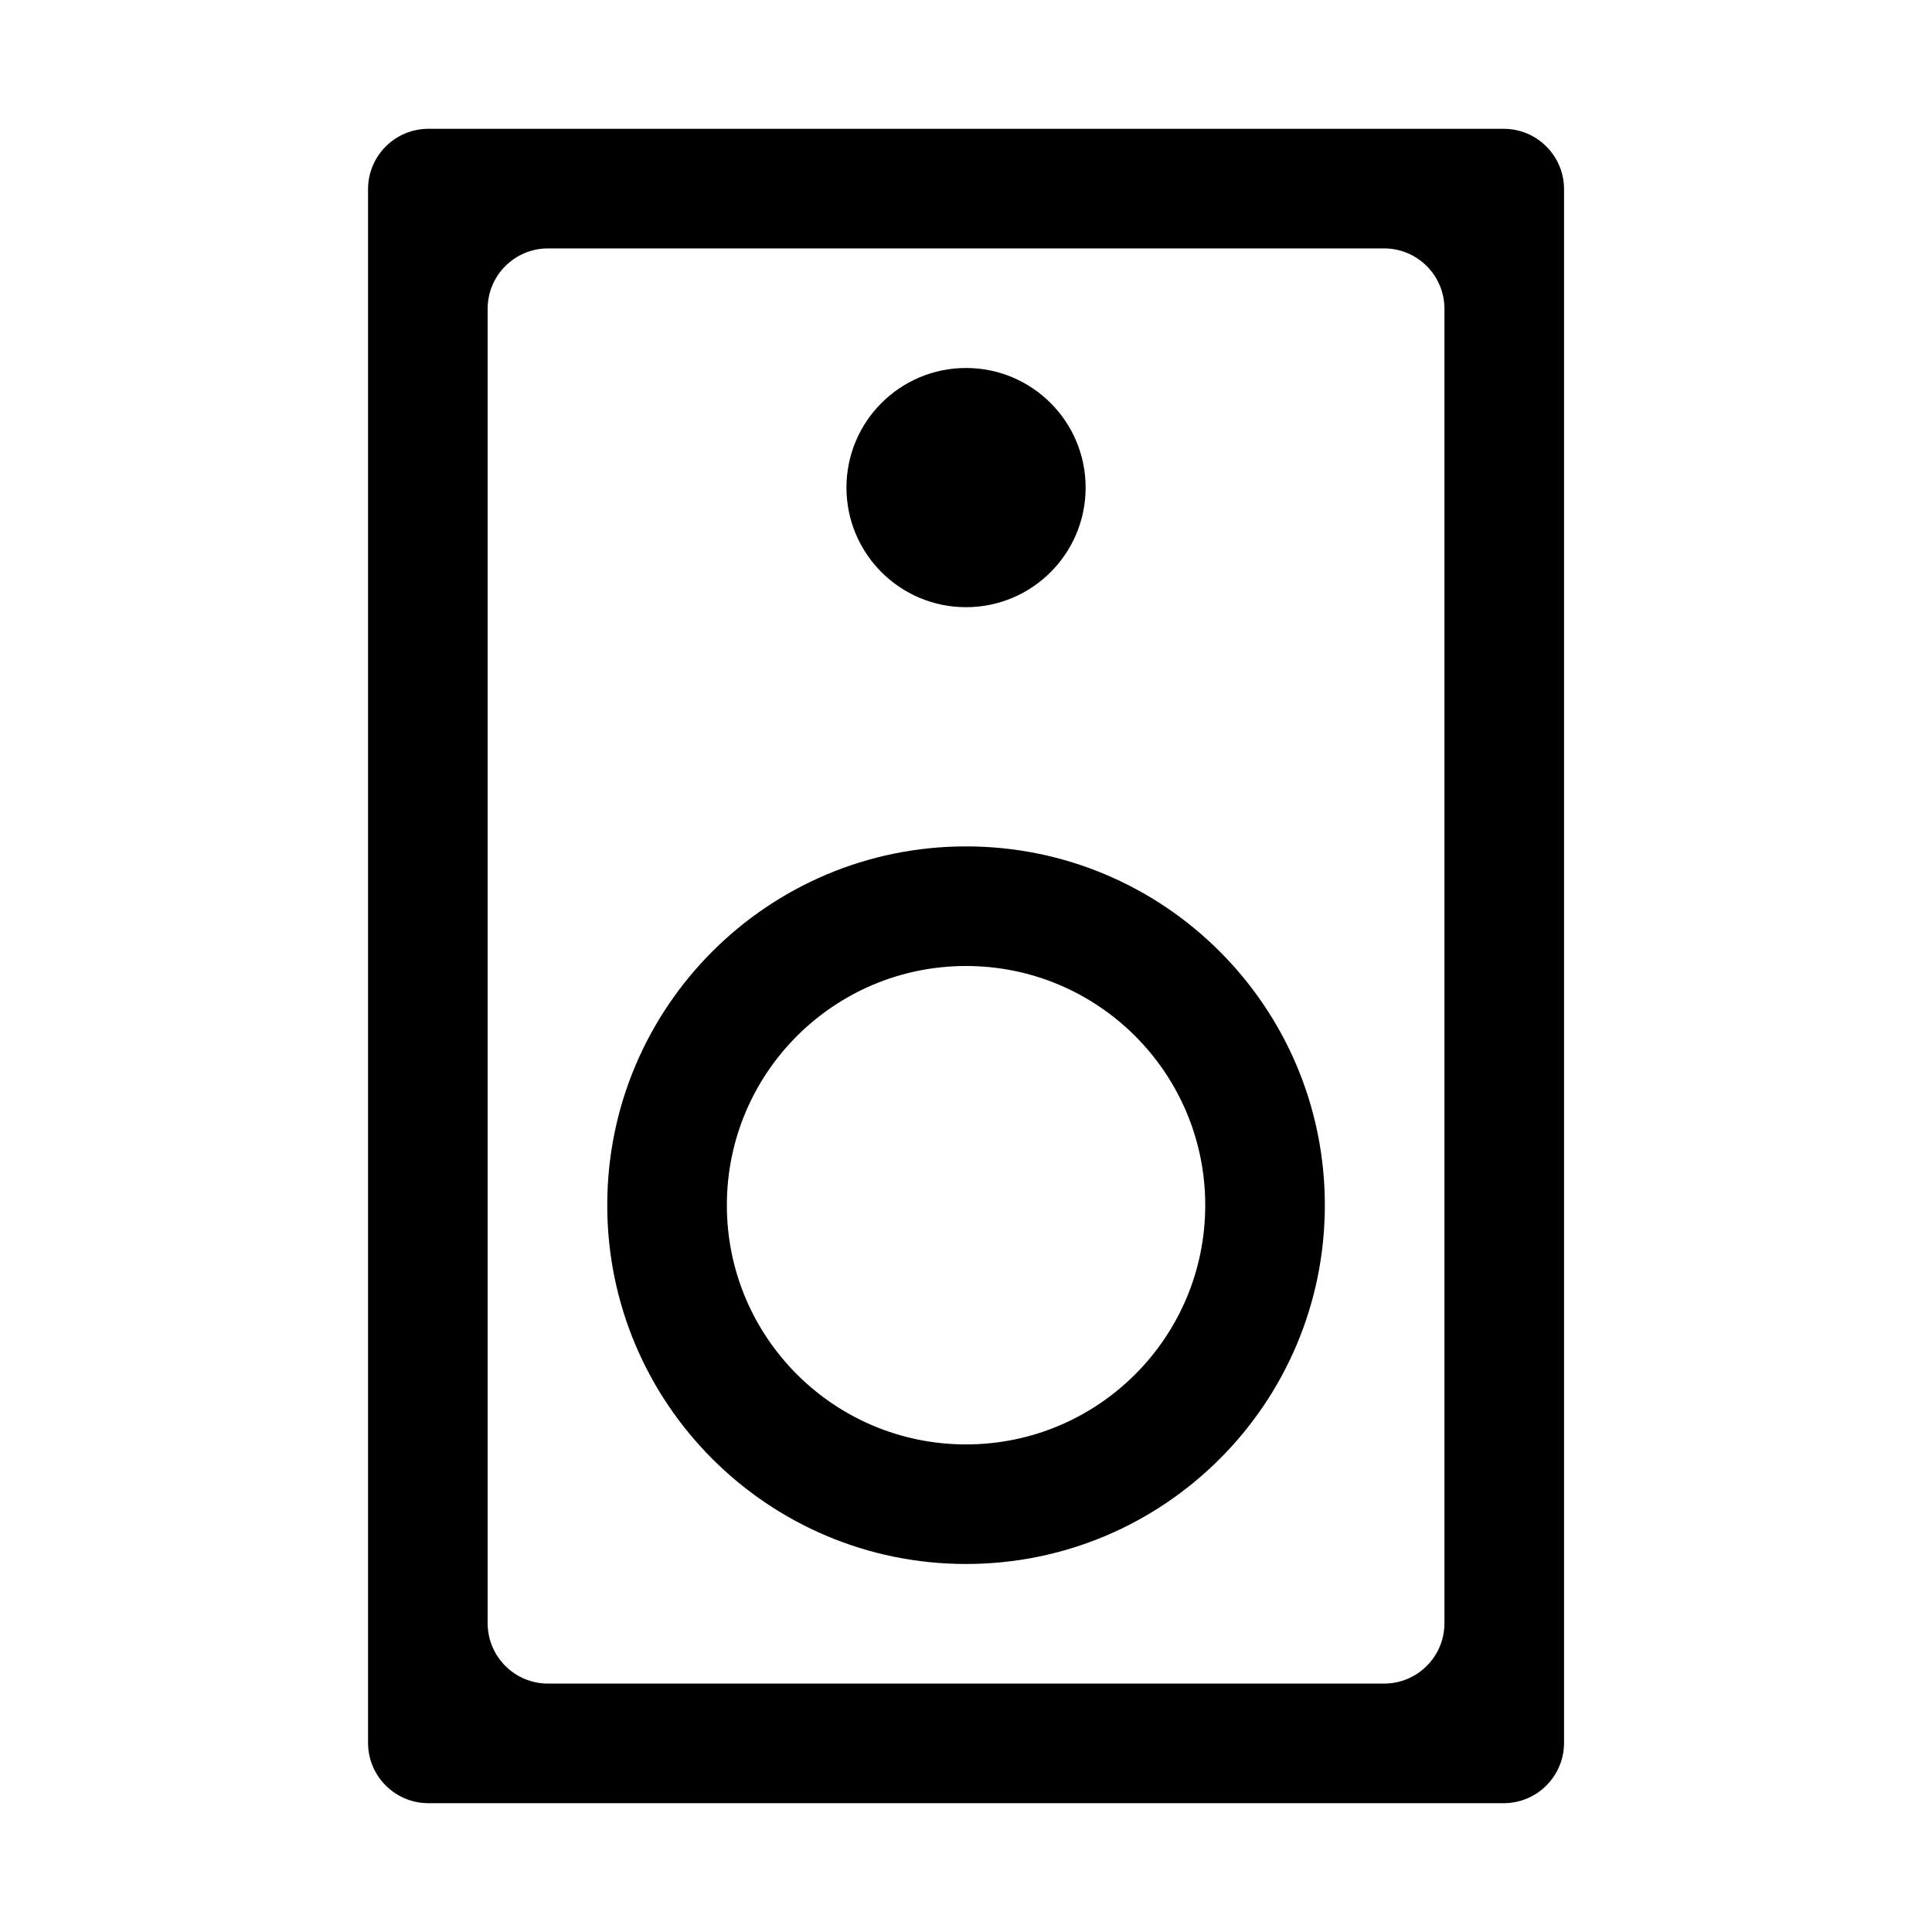 <svg width="64" height="64" viewBox="0 0 64 64" fill="none" xmlns="http://www.w3.org/2000/svg">
<path d="M49.811 4.267C50.915 4.267 51.811 5.162 51.811 6.267V57.733C51.811 58.838 50.915 59.733 49.811 59.733H14.192C13.087 59.733 12.192 58.838 12.192 57.733V6.267C12.192 5.162 13.087 4.267 14.192 4.267H49.811ZM47.849 10.229C47.849 9.124 46.953 8.229 45.849 8.229H18.154C17.049 8.229 16.154 9.124 16.154 10.229V53.771C16.154 54.876 17.049 55.771 18.154 55.771H45.849C46.953 55.771 47.849 54.876 47.849 53.771V10.229Z" fill="black"/>
<path d="M32.001 28.038C38.566 28.038 43.887 33.359 43.887 39.924C43.887 46.488 38.566 51.809 32.001 51.809C25.437 51.809 20.116 46.488 20.116 39.924C20.116 33.359 25.437 28.038 32.001 28.038ZM32.001 32C27.625 32 24.078 35.548 24.078 39.924C24.078 44.3 27.625 47.848 32.001 47.848C36.378 47.848 39.925 44.3 39.925 39.924C39.925 35.548 36.378 32 32.001 32Z" fill="black"/>
<path d="M32.001 20.114C34.19 20.114 35.963 18.34 35.963 16.152C35.963 13.964 34.19 12.19 32.001 12.19C29.813 12.19 28.04 13.964 28.04 16.152C28.04 18.34 29.813 20.114 32.001 20.114Z" fill="black"/>
</svg>
